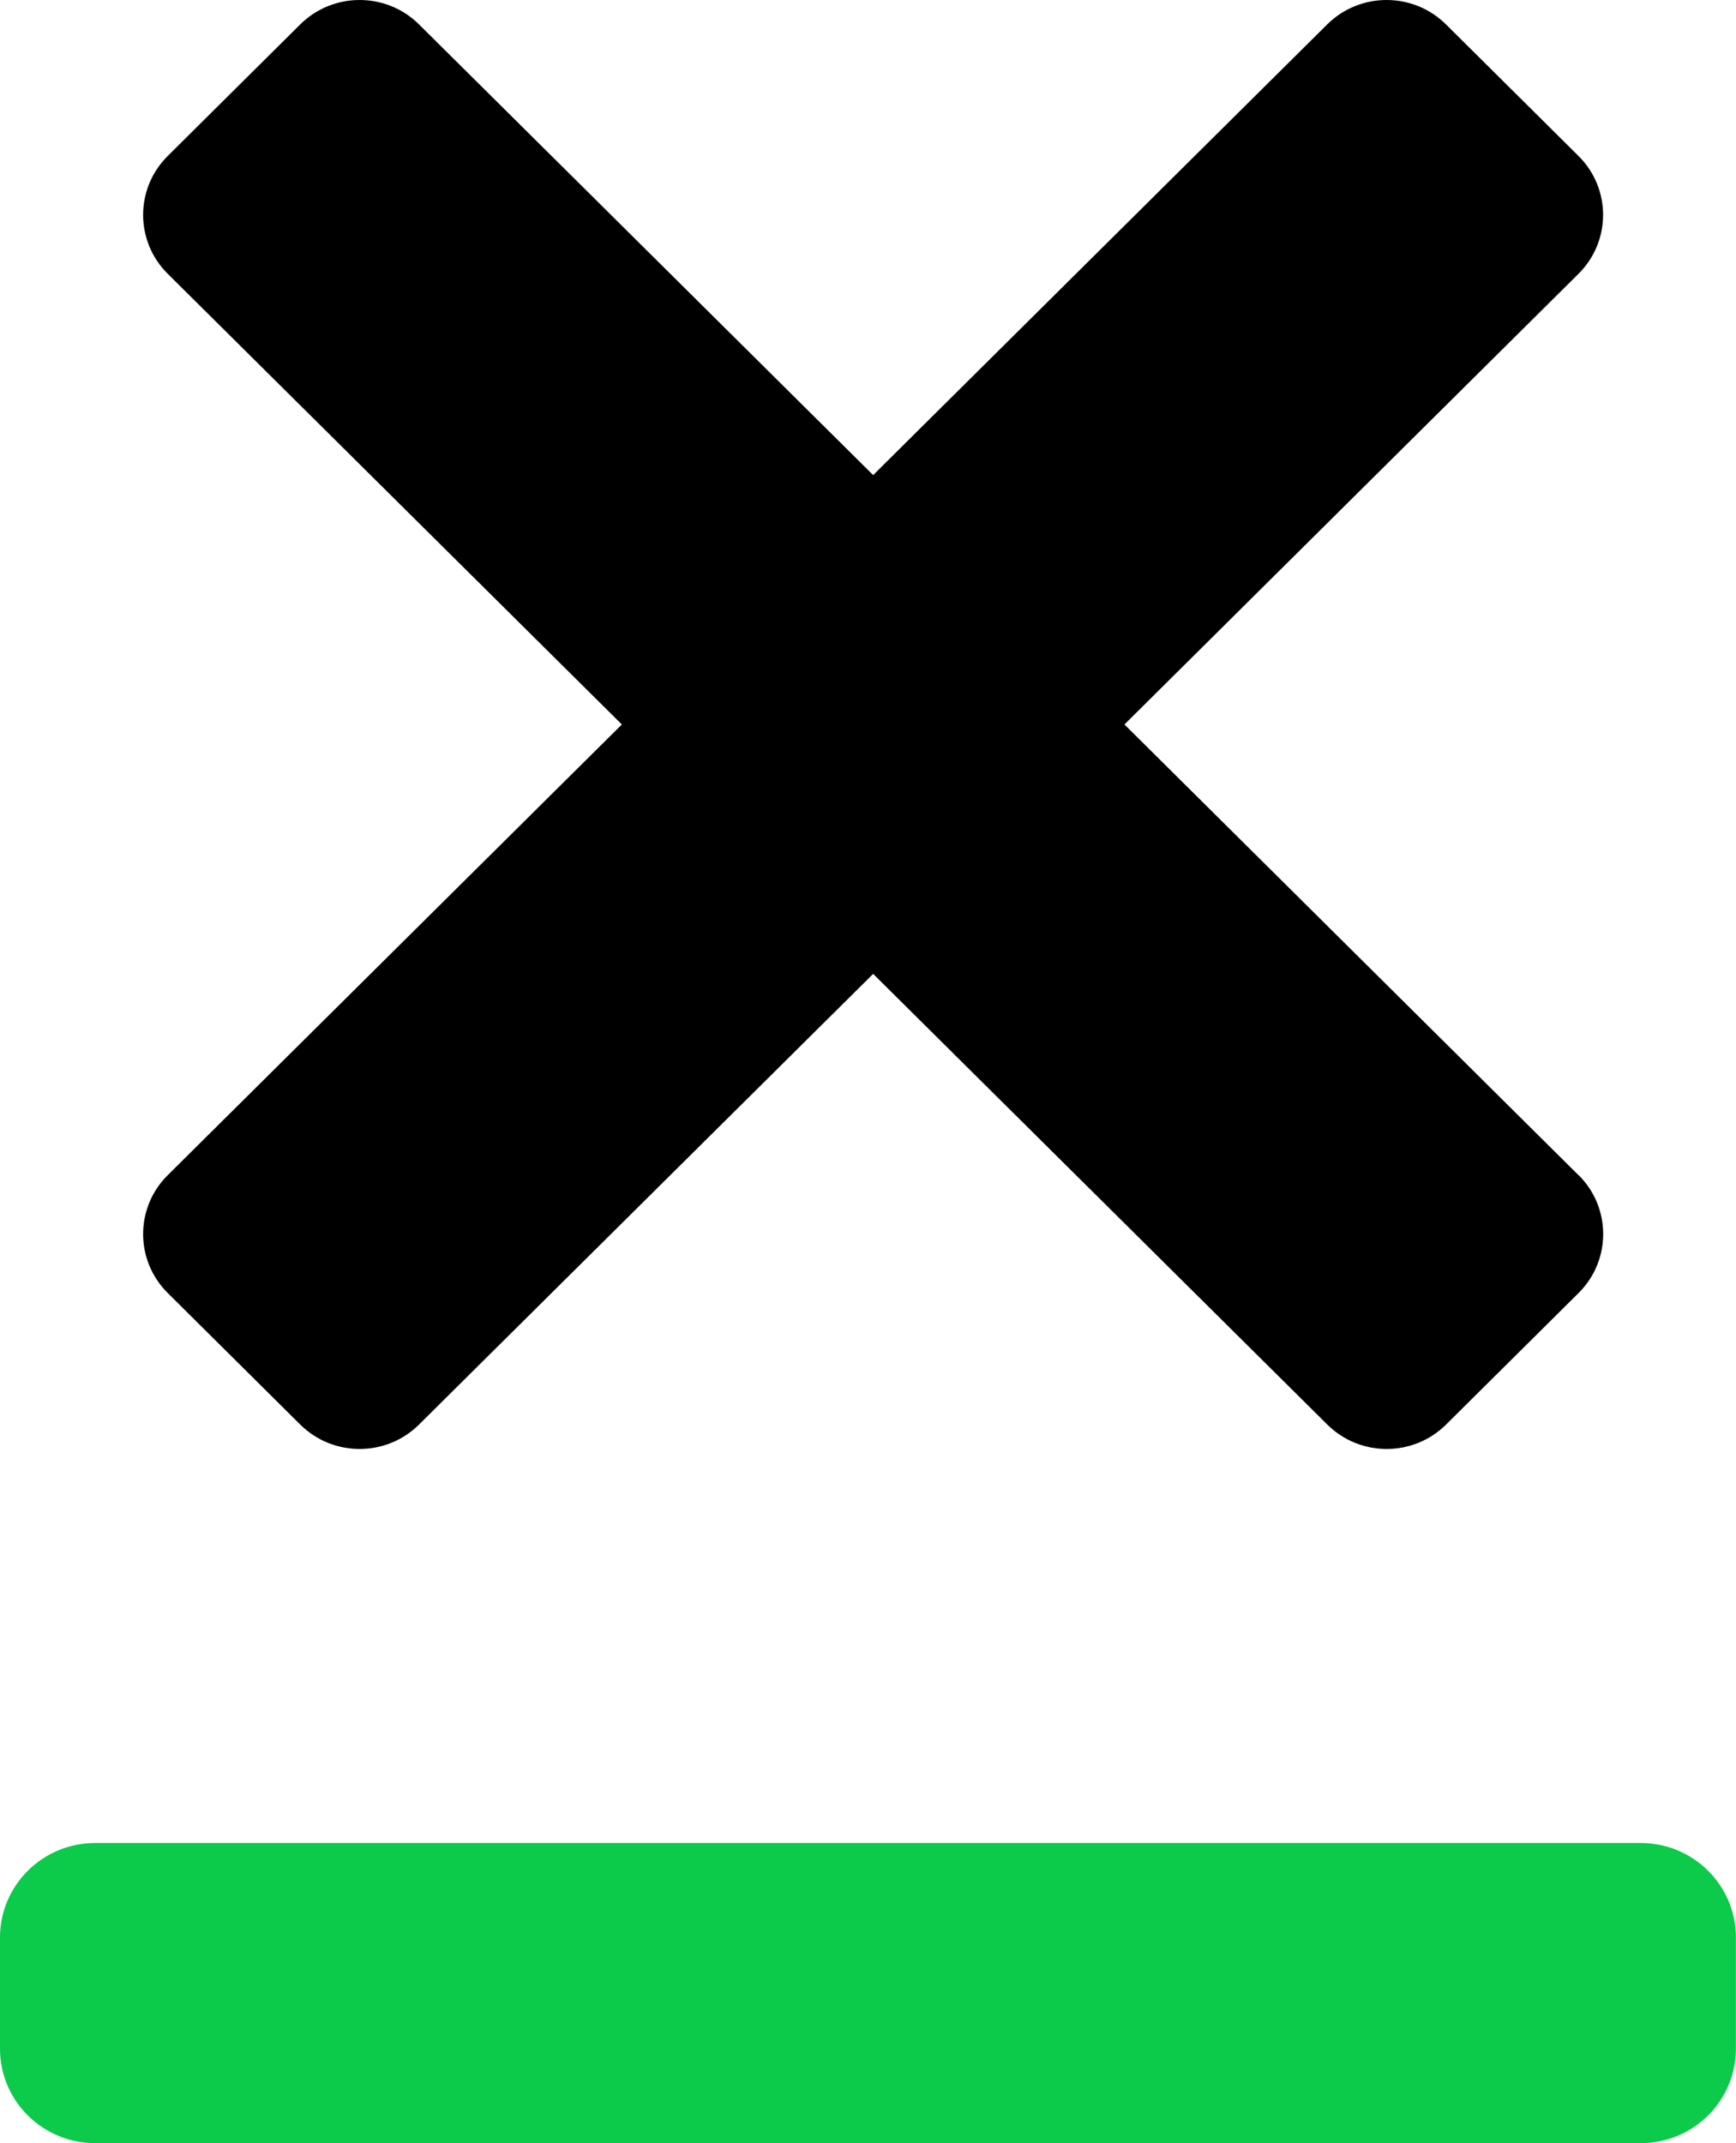 <?xml version="1.0" encoding="UTF-8" standalone="no"?>
<svg
   xmlns:dc="http://purl.org/dc/elements/1.1/"
   xmlns:cc="http://creativecommons.org/ns#"
   xmlns:rdf="http://www.w3.org/1999/02/22-rdf-syntax-ns#"
   xmlns:svg="http://www.w3.org/2000/svg"
   xmlns="http://www.w3.org/2000/svg"
   xmlns:sodipodi="http://sodipodi.sourceforge.net/DTD/sodipodi-0.dtd"
   xmlns:inkscape="http://www.inkscape.org/namespaces/inkscape"
   width="19.198"
   height="23.692"
   viewBox="0 0 19.198 23.692"
   version="1.1"
   id="svg138"
   sodipodi:docname="Dexter-logo.svg"
   inkscape:version="1.0.1 (3bc2e813f5, 2020-09-07)">
  <sodipodi:namedview
     pagecolor="#ffffff"
     bordercolor="#666666"
     borderopacity="1"
     objecttolerance="10"
     gridtolerance="10"
     guidetolerance="10"
     inkscape:pageopacity="0"
     inkscape:pageshadow="2"
     inkscape:window-width="1920"
     inkscape:window-height="1021"
     id="namedview140"
     showgrid="false"
     inkscape:zoom="9.134772"
     inkscape:cx="29.921357"
     inkscape:cy="17.163747"
     inkscape:window-x="0"
     inkscape:window-y="0"
     inkscape:window-maximized="1"
     inkscape:current-layer="svg138" />
  <title
     id="title95">Logo/Dexter mobile</title>
  <defs
     id="defs102">
    <polygon
       id="path-1"
       points="15.059,0.017 15.059,16.215 0,16.215 0,0.017 " />
    <polygon
       id="path-3"
       points="11.52,0.017 11.52,16.215 0.013,16.215 0.013,0.017 " />
    <polygon
       id="path-5"
       points="12.993,0.017 12.993,16.215 0.079,16.215 0.079,0.017 " />
    <polygon
       id="path-7"
       points="11.543,0.017 11.543,16.215 0.035,16.215 0.035,0.017 " />
    <polygon
       id="path-9"
       points="13.125,0.017 13.125,16.215 0.026,16.215 0.026,0.017 " />
  </defs>
  <path
     d="m 18.145,23.692 c 0.581,0 1.052,-0.467 1.052,-1.044 v -1.23 c 0,-0.576 -0.471,-1.044 -1.052,-1.044 H 1.052 C 0.471,20.374 0,20.842 0,21.418 v 1.23 c 0,0.577 0.471,1.044 1.052,1.044 z"
     id="Fill-16"
     fill="#0cca4a"
     style="fill-rule:evenodd;stroke:none;stroke-width:1" />
  <path
     d="M 17.456,12.991 12.435,8.009 17.456,3.027 c 0.363,-0.36 0.363,-0.943 0,-1.303 L 15.991,0.27 c -0.363,-0.36 -0.951,-0.36 -1.314,0 L 9.656,5.252 4.634,0.27 c -0.363,-0.36 -0.951,-0.36 -1.314,0 L 1.855,1.724 c -0.363,0.36 -0.363,0.943 0,1.303 L 6.877,8.009 1.855,12.991 c -0.363,0.36 -0.363,0.943 0,1.303 l 1.465,1.454 c 0.363,0.36 0.951,0.36 1.314,0 l 5.022,-4.982 5.022,4.982 c 0.363,0.36 0.951,0.36 1.314,0 l 1.465,-1.454 c 0.363,-0.36 0.363,-0.944 0,-1.304"
     id="Fill-18"
     fill="#000000"
     style="fill-rule:evenodd;stroke:none;stroke-width:1" />
</svg>
